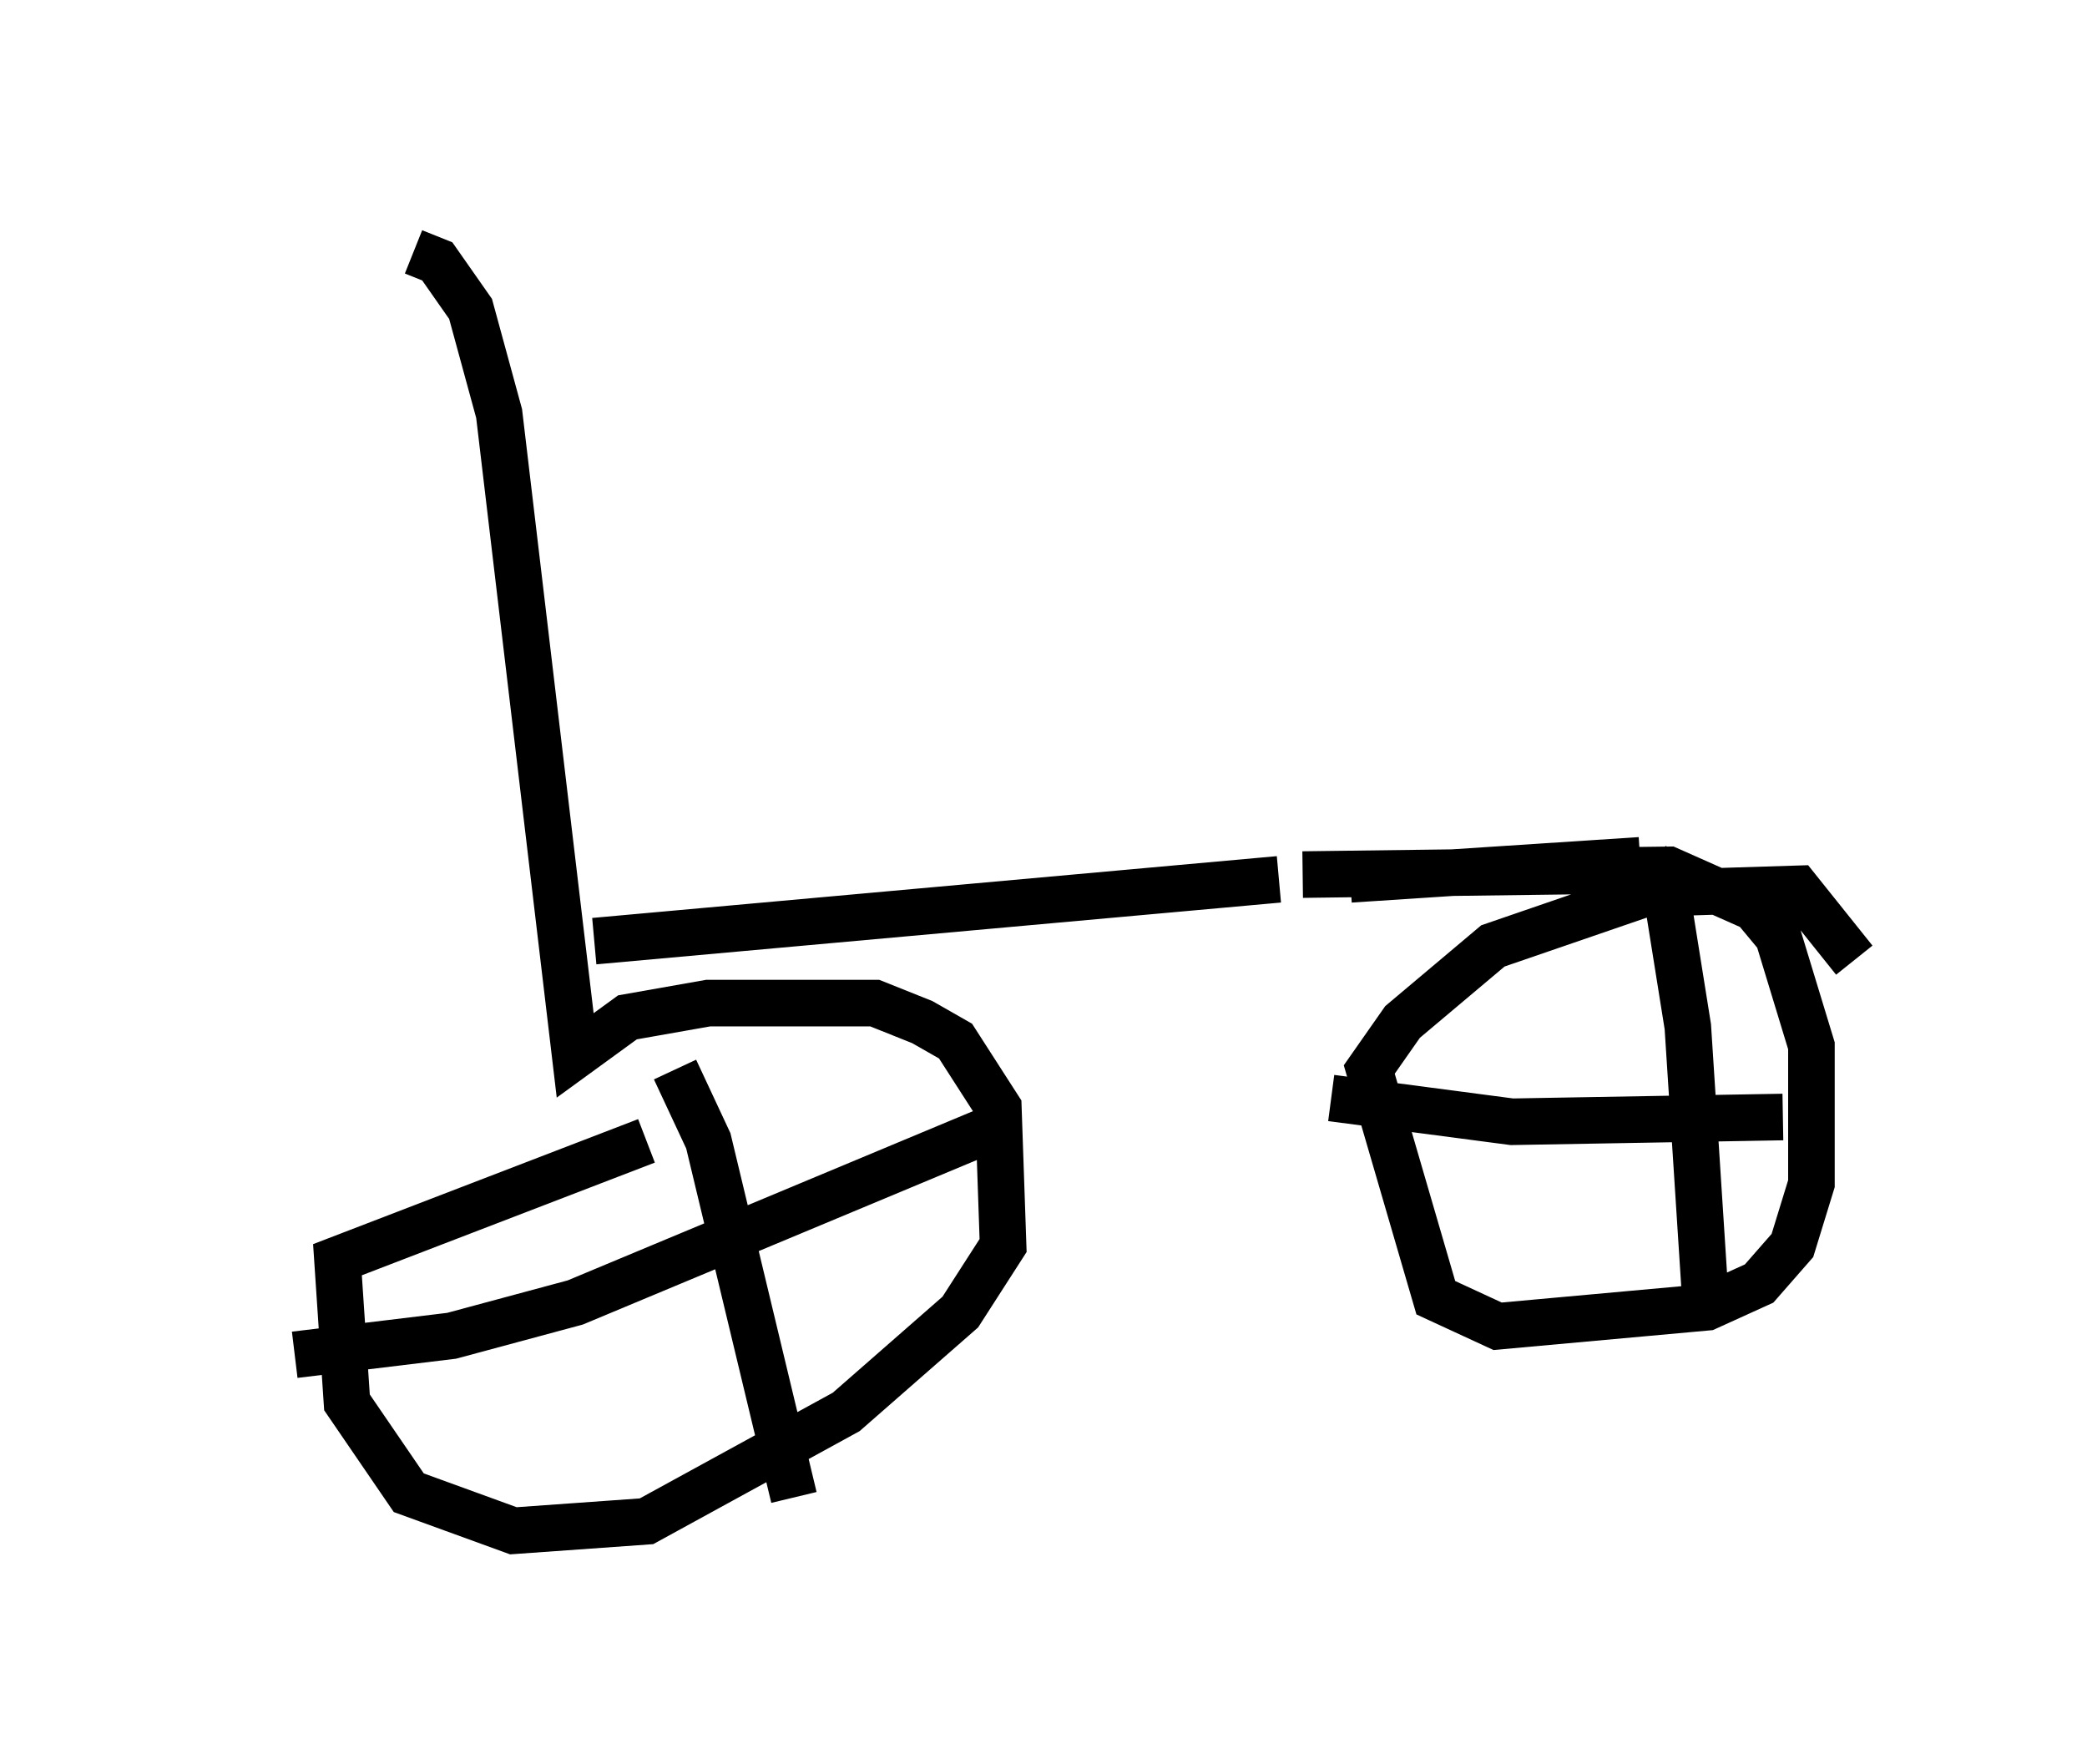 <?xml version="1.0" encoding="utf-8" ?>
<svg baseProfile="full" height="37.869" version="1.1" width="44.811" xmlns="http://www.w3.org/2000/svg" xmlns:ev="http://www.w3.org/2001/xml-events" xmlns:xlink="http://www.w3.org/1999/xlink"><defs /><rect fill="white" height="37.869" width="44.811" x="0" y="0" /><path d="M5, 5 m14.292, 0.306 m-10.413, 0.102 l0.51, 0.204 0.715, 1.021 l0.613, 2.246 1.633, 13.781 l1.123, -0.817 1.735, -0.306 l3.573, 0.0 1.021, 0.408 l0.715, 0.408 0.919, 1.429 l0.102, 2.96 -0.919, 1.429 l-2.45, 2.144 -4.288, 2.348 l-2.858, 0.204 -2.246, -0.817 l-1.327, -1.94 -0.204, -3.063 l6.635, -2.552 m0.613, -1.531 l0.715, 1.531 1.838, 7.656 m-10.719, -3.063 l3.369, -0.408 2.654, -0.715 l9.29, -3.879 m-8.881, -3.879 l14.7, -1.327 m1.531, 0.0 l6.227, -0.408 m-7.248, 0.306 l7.861, -0.102 1.838, 0.817 l0.51, 0.613 0.715, 2.348 l0.0, 2.96 -0.408, 1.327 l-0.715, 0.817 -1.123, 0.51 l-4.492, 0.408 -1.327, -0.613 l-1.429, -4.9 0.715, -1.021 l1.94, -1.633 3.267, -1.123 l3.267, -0.102 1.225, 1.531 m-4.492, -2.246 l0.51, 1.123 0.408, 2.552 l0.408, 6.329 m-8.065, -4.798 l3.879, 0.51 5.819, -0.102 " fill="none" stroke="black" stroke-width="1" /></svg>